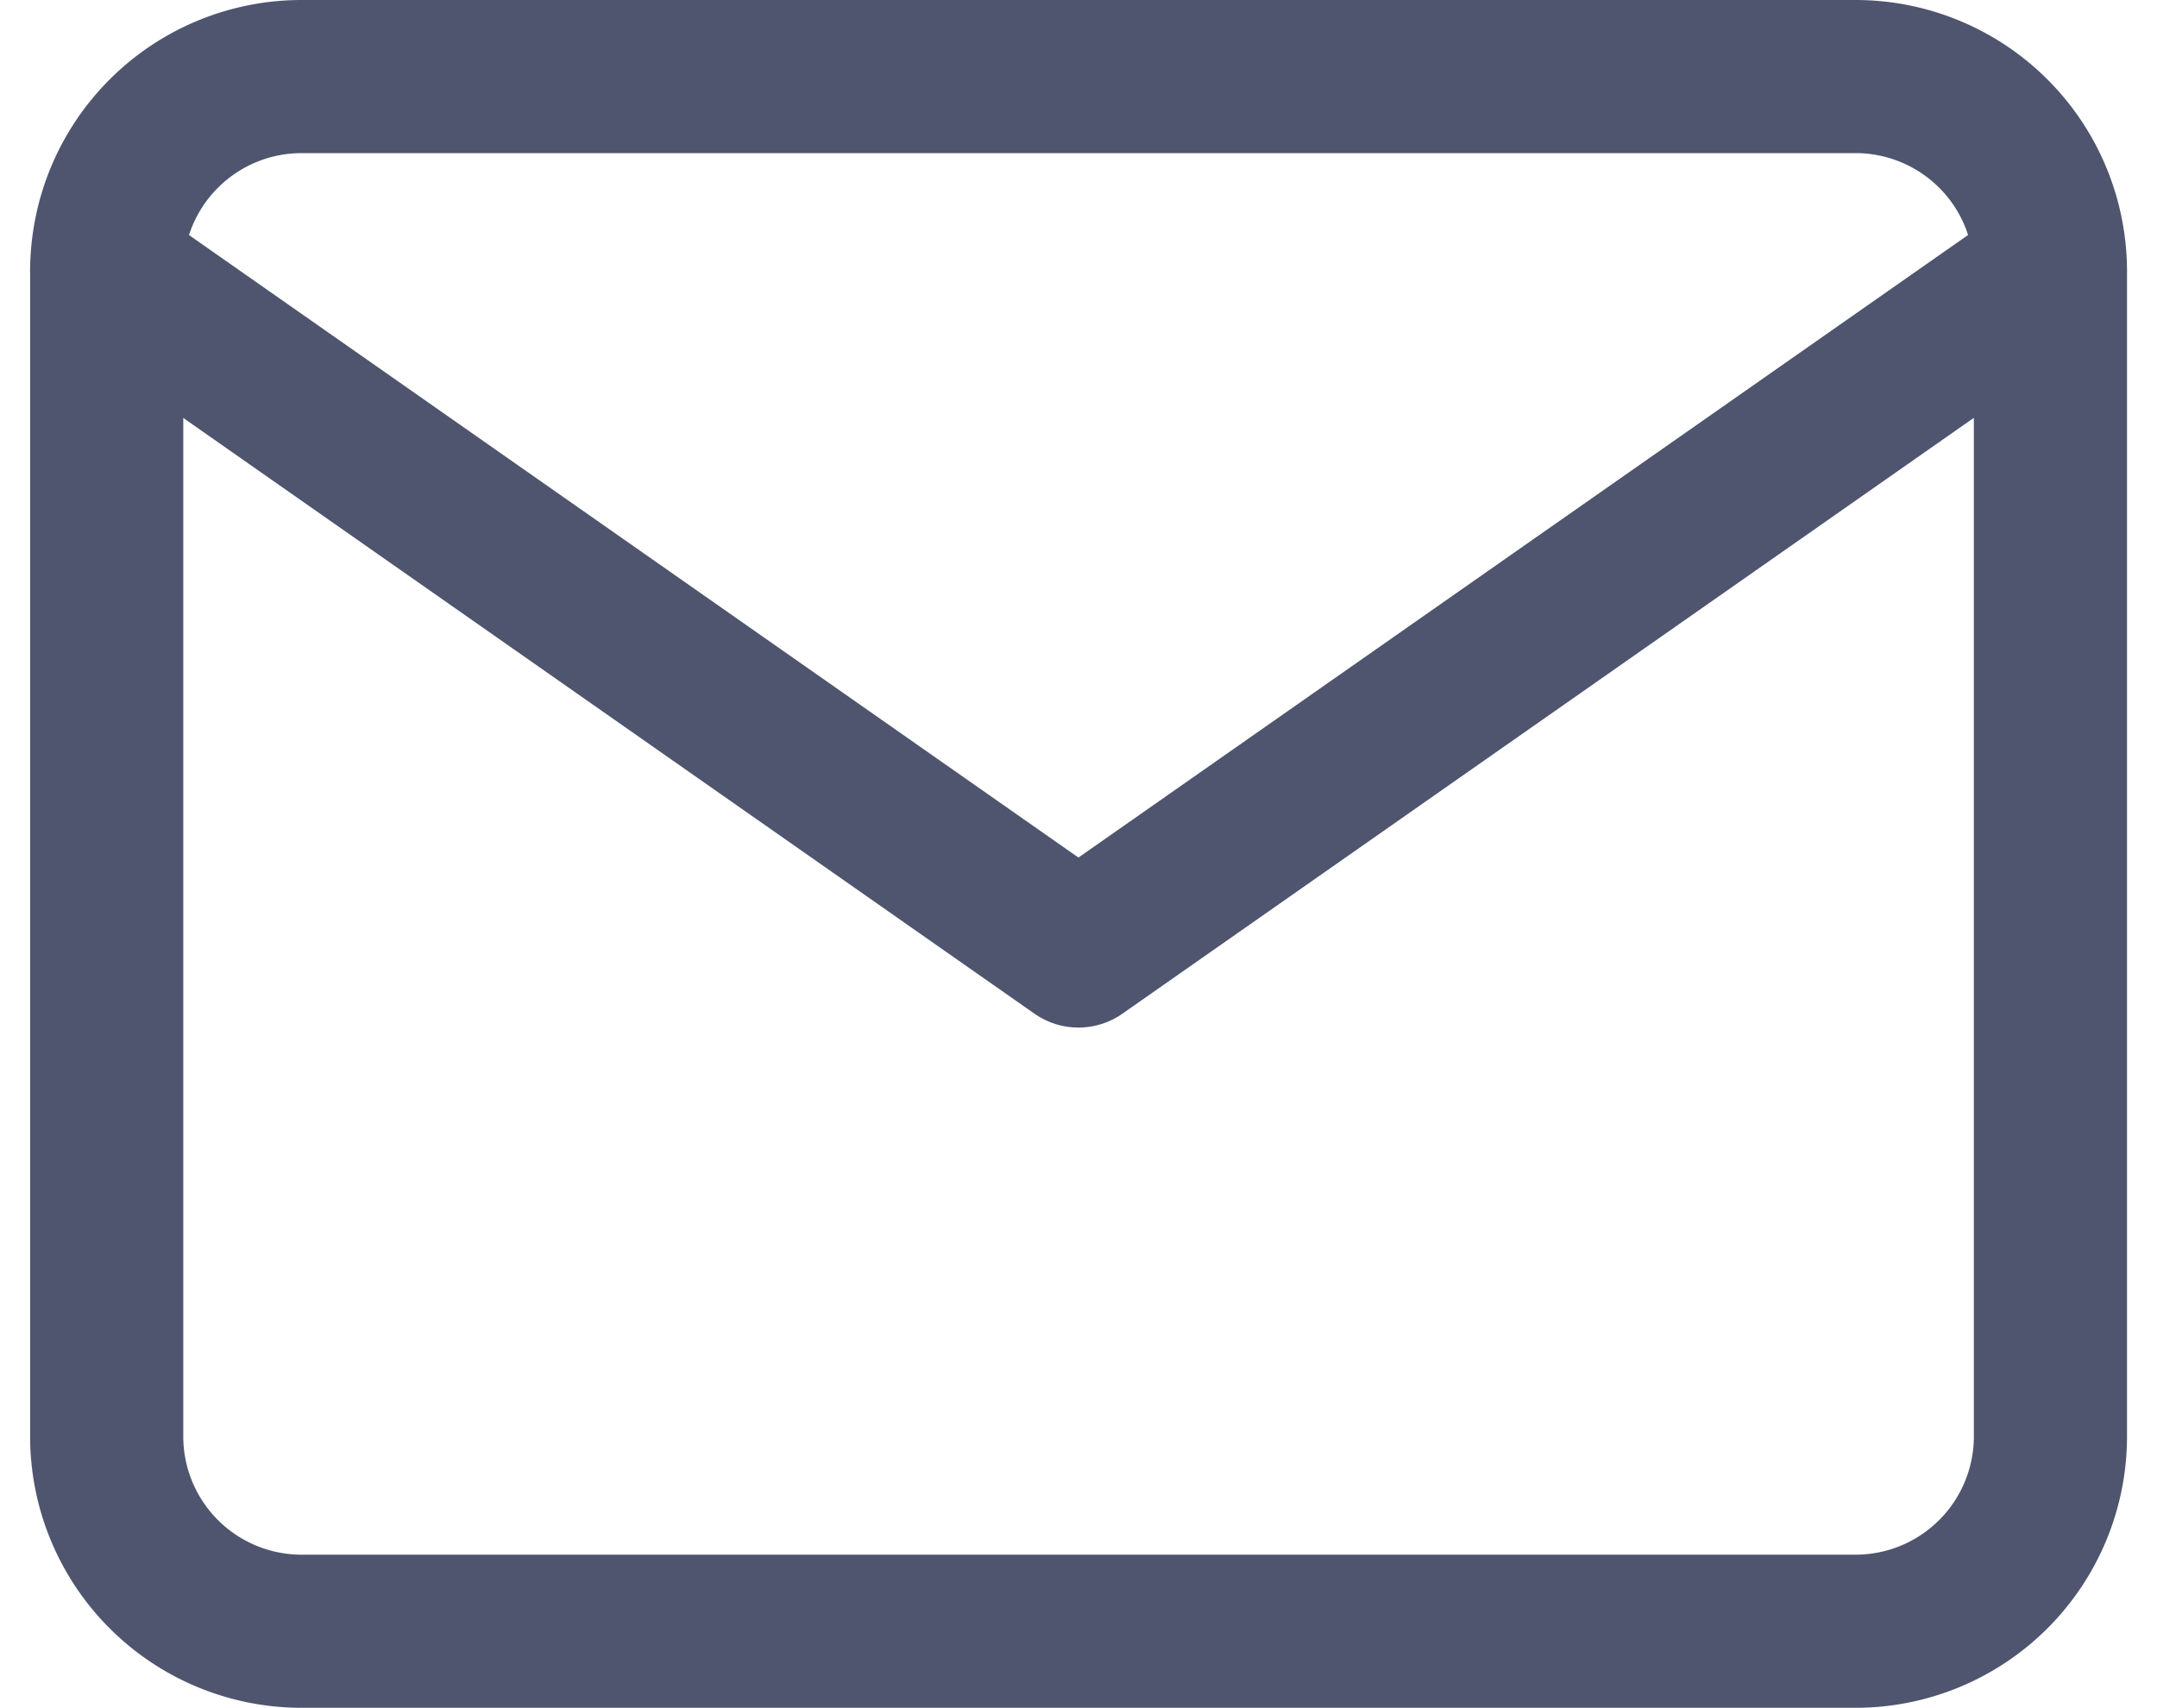 <svg xmlns="http://www.w3.org/2000/svg" width="16.901" height="13.384" viewBox="0 0 16.901 13.384">
  <g id="email" transform="translate(0.836 0.6)">
    <path id="Path_21130" data-name="Path 21130" d="M18.229,9l-7.615,5.33L3,9" transform="translate(-3 -7.477)" fill="none" stroke="#4f556e" stroke-linecap="round" stroke-linejoin="round" stroke-width="1.2"/>
    <path id="Path_21129" data-name="Path 21129" d="M4.523,6H16.707a1.527,1.527,0,0,1,1.523,1.523v9.138a1.527,1.527,0,0,1-1.523,1.523H4.523A1.527,1.527,0,0,1,3,16.661V7.523A1.527,1.527,0,0,1,4.523,6Z" transform="translate(-3 -6)" fill="none" stroke="#4f556e" stroke-linecap="round" stroke-linejoin="round" stroke-width="1.2"/>
  </g>
</svg>
